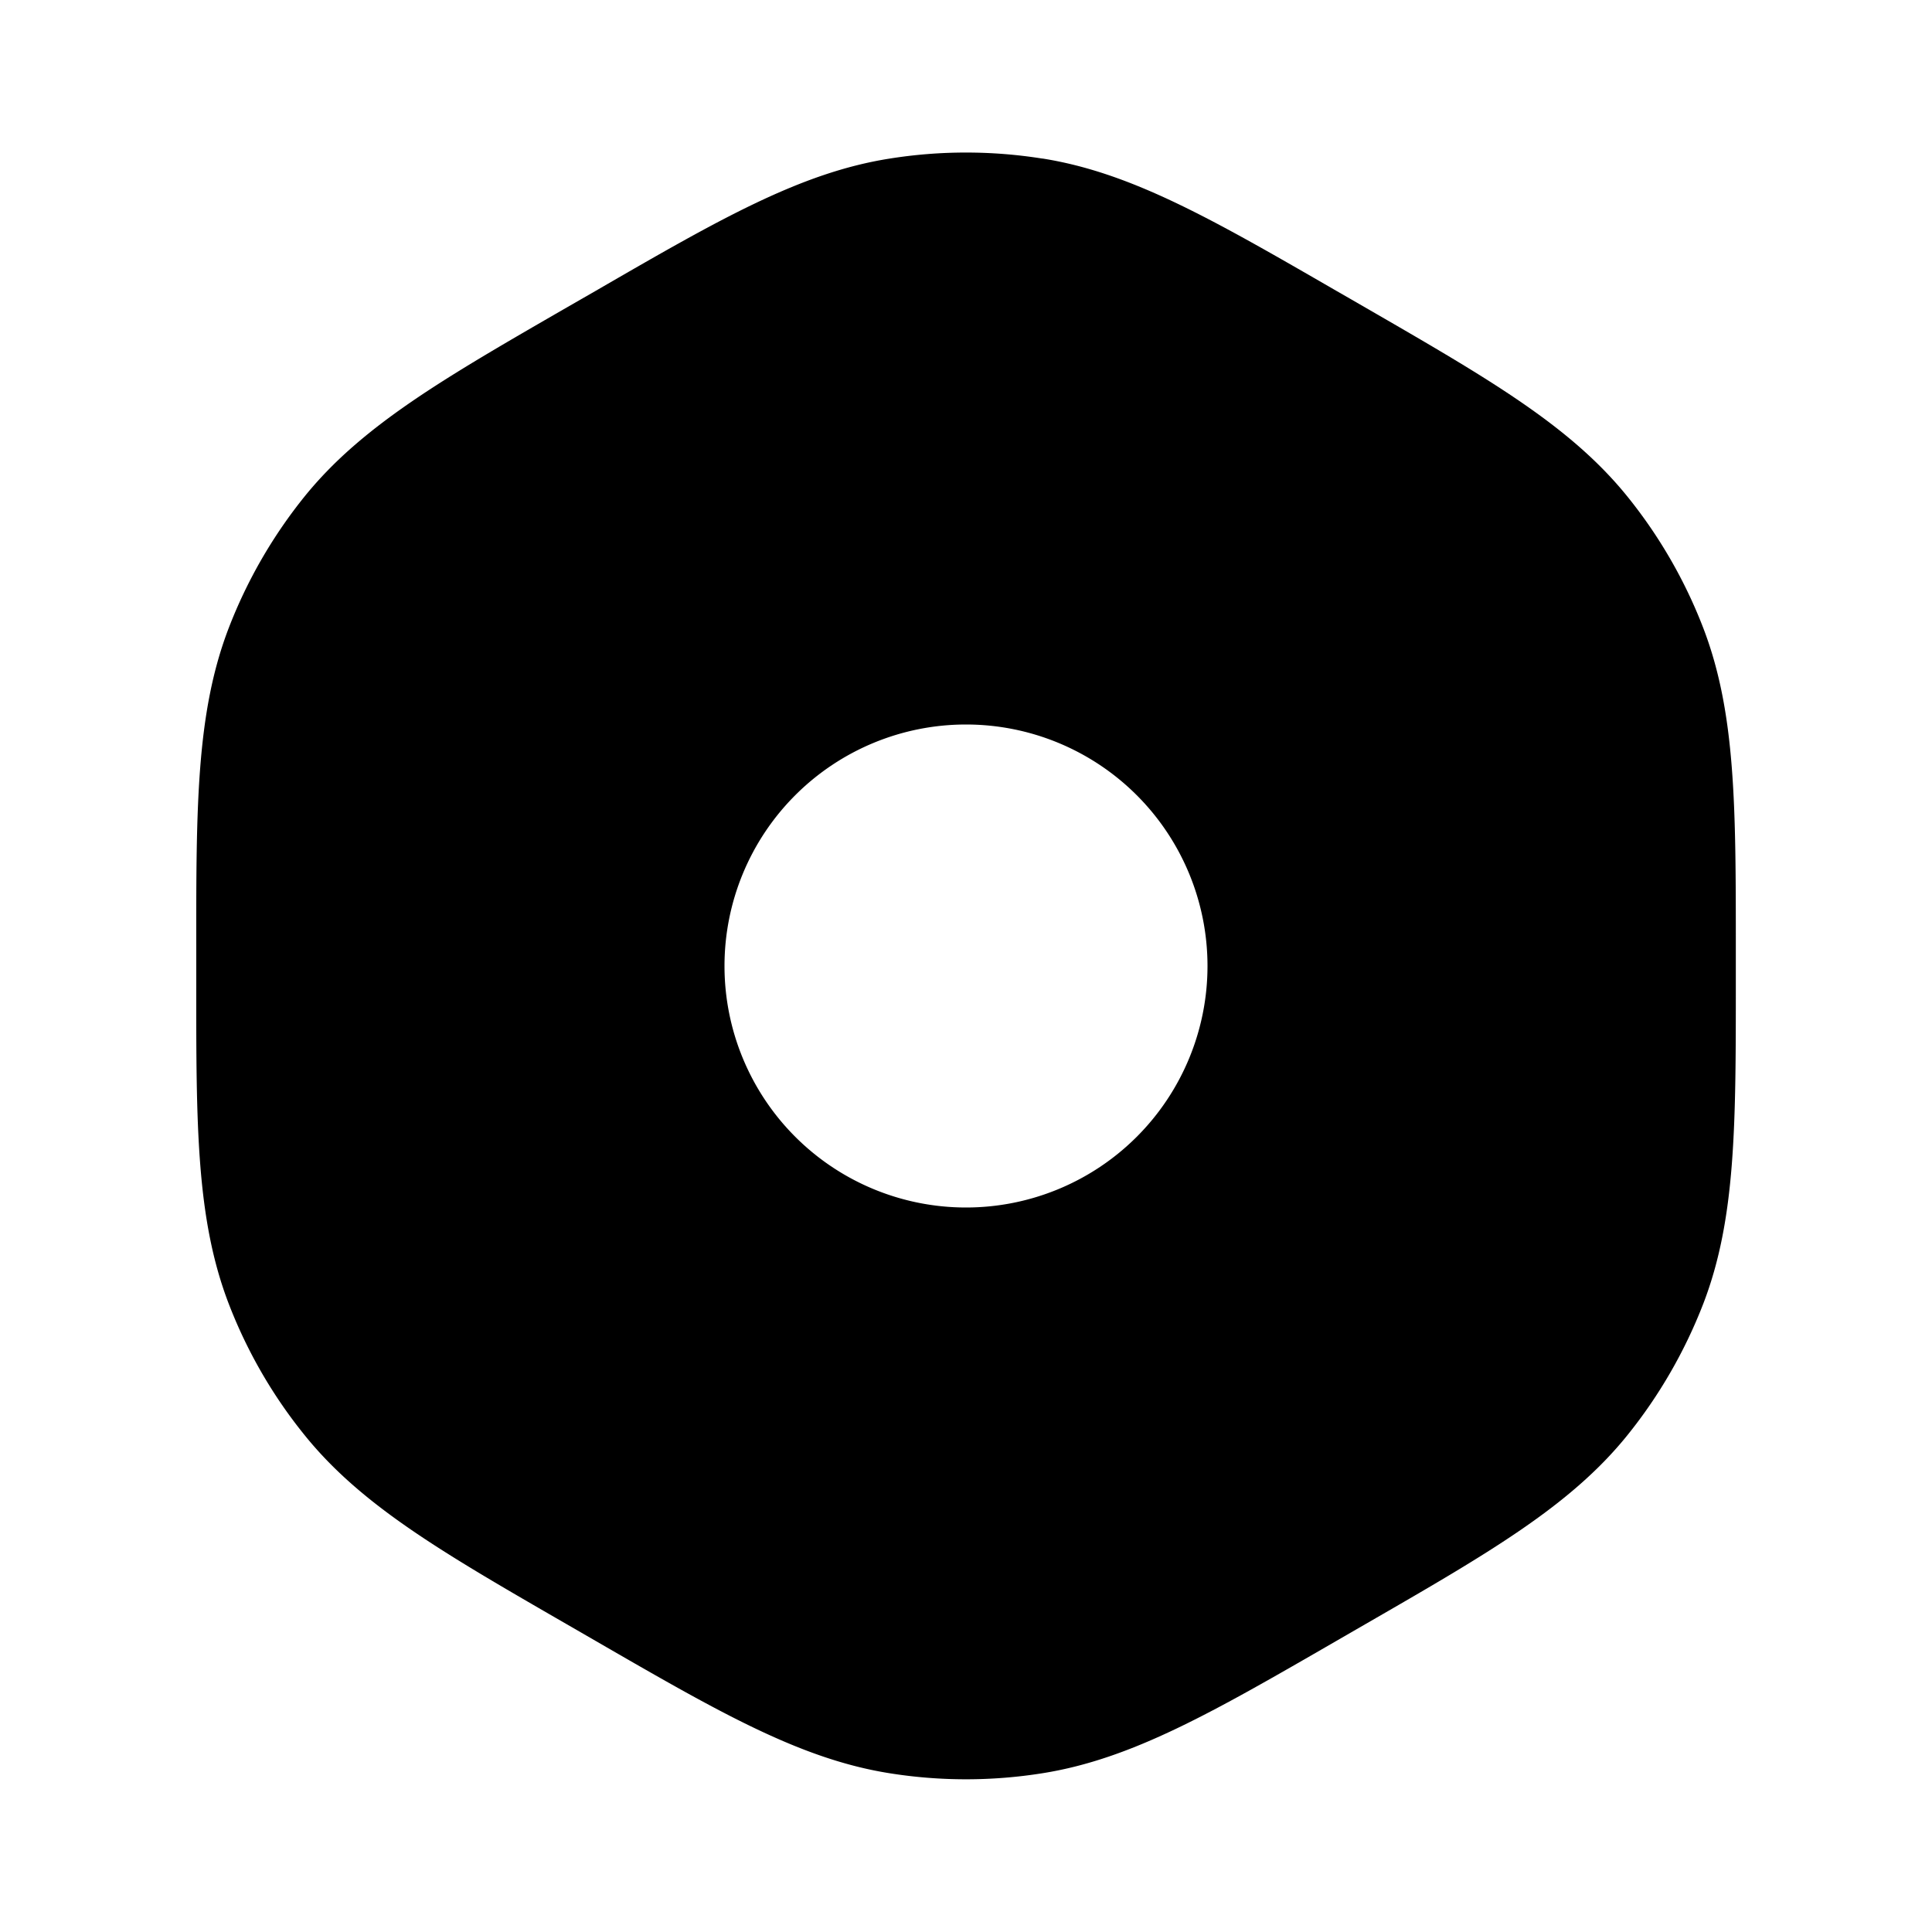 <svg xmlns="http://www.w3.org/2000/svg" width="24" height="24" viewBox="0 0 24 24" fill="none">
    <path fill="currentColor" fill-rule="evenodd" d="M12.949 1.97c-.629-.1-1.269-.1-1.897 0-1.113.175-2.126.76-3.652 1.643a689.84 689.84 0 0 1-.362.208c-1.527.881-2.54 1.466-3.25 2.341-.4.495-.72 1.05-.948 1.643-.403 1.052-.403 2.222-.402 3.985a476.236 476.236 0 0 1 0 .417c-.001 1.763-.001 2.933.402 3.985.228.594.548 1.148.949 1.642.709.876 1.722 1.46 3.25 2.342l.18.104.18.104c1.527.882 2.54 1.468 3.653 1.644.628.1 1.268.1 1.896 0 1.113-.176 2.126-.762 3.653-1.644l.18-.104.18-.104c1.528-.881 2.542-1.466 3.25-2.341.4-.495.72-1.05.949-1.643.404-1.052.403-2.222.403-3.985v-.417c0-1.763 0-2.933-.403-3.985a6.062 6.062 0 0 0-.948-1.642c-.71-.876-1.723-1.46-3.25-2.342l-.18-.104-.181-.104c-1.527-.882-2.54-1.468-3.652-1.644M9 12a3 3 0 1 1 6 0 3 3 0 0 1-6 0" clip-rule="evenodd"/>
</svg>